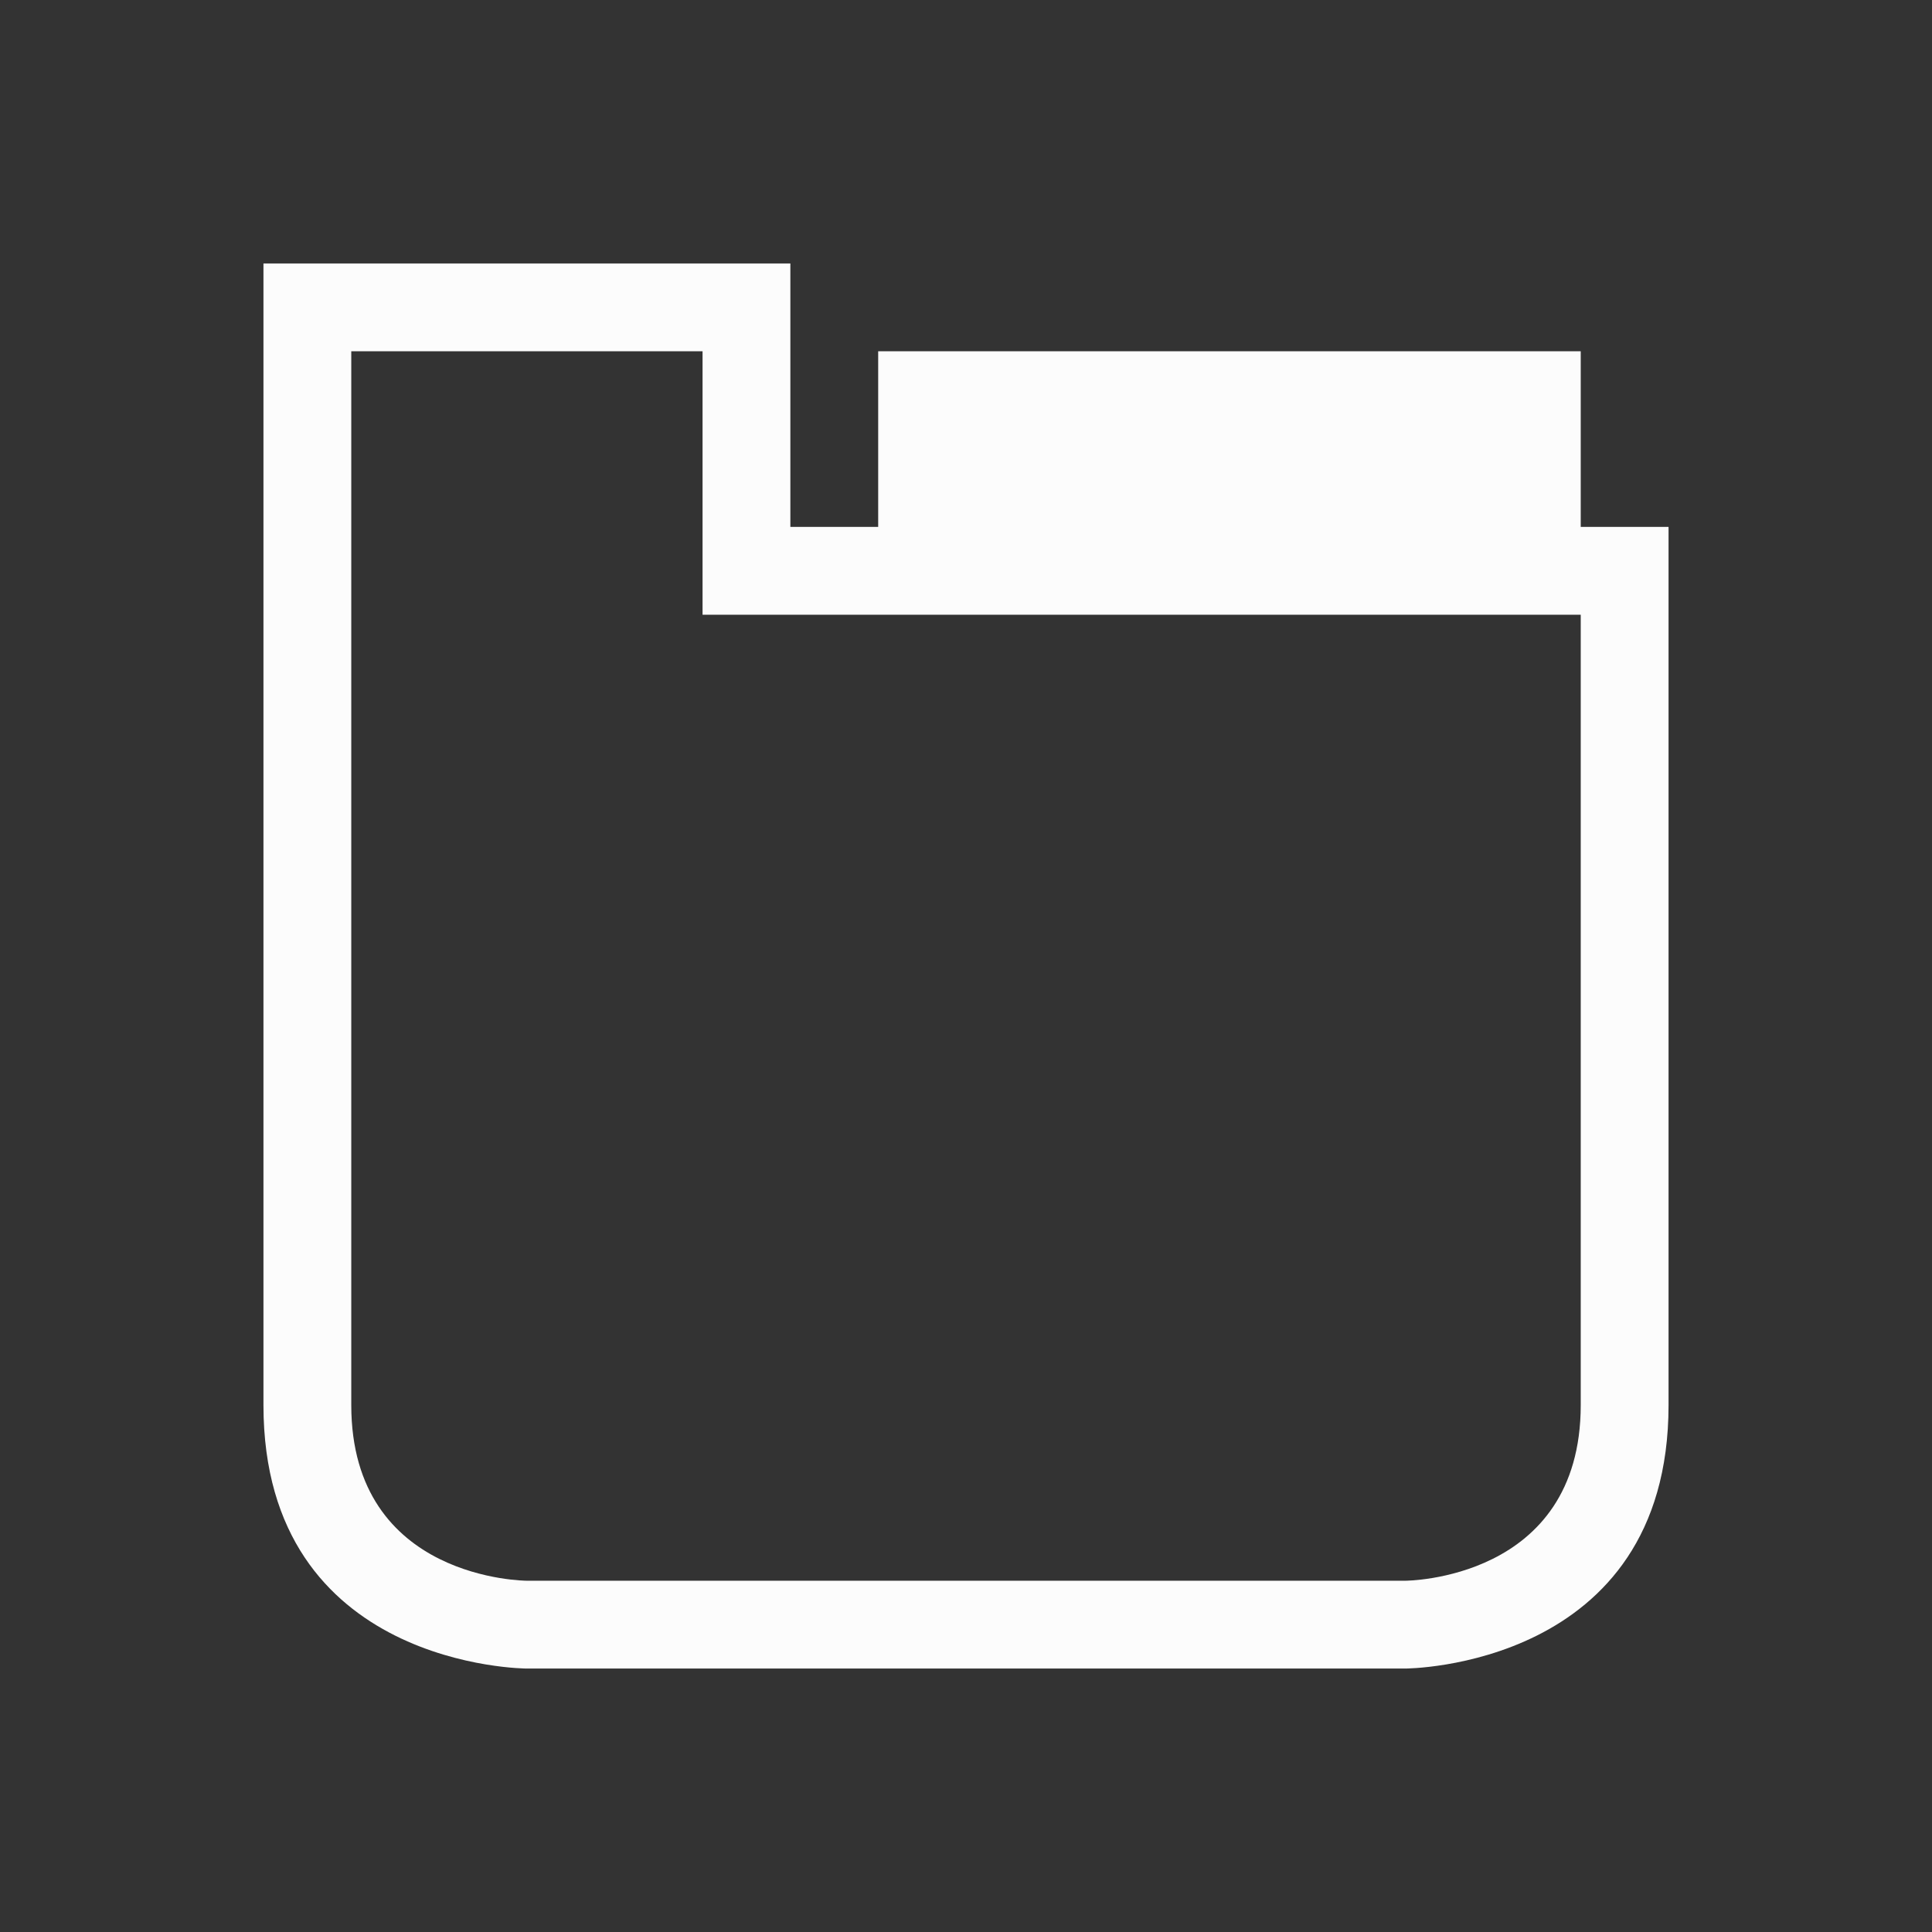 <svg xmlns="http://www.w3.org/2000/svg" viewBox="0 0 22 22">
  <rect x="0" y="0" width="22" height="22" fill="#333333" stroke="none"/>
  <defs id="defs3051">
<style type="text/css" id="current-color-scheme">.ColorScheme-Text {color:#fcfcfc;}</style>
  </defs>
 <path 
     style="fill:currentColor;fill-opacity:1;stroke:none" 
     d="m 3,3 v 1 c 0,0 0,9 0,12 0,3 3,3 3,3 h 10 c 0,0 3,0 3,-3 0,-3 0,-10 0,-10 H 18 V 4 H 16 11 10 V 5 6 H 9 V 5 3 H 8 4 3 m 1,1 h 4 v 3 h 3 4 1 2 c 0,0 0,7 0,9 0,2 -2,2 -2,2 H 6 C 6,18 4,18 4,16 4,14 4,4 4,4"
	 class="ColorScheme-Text"
     />
</svg>
